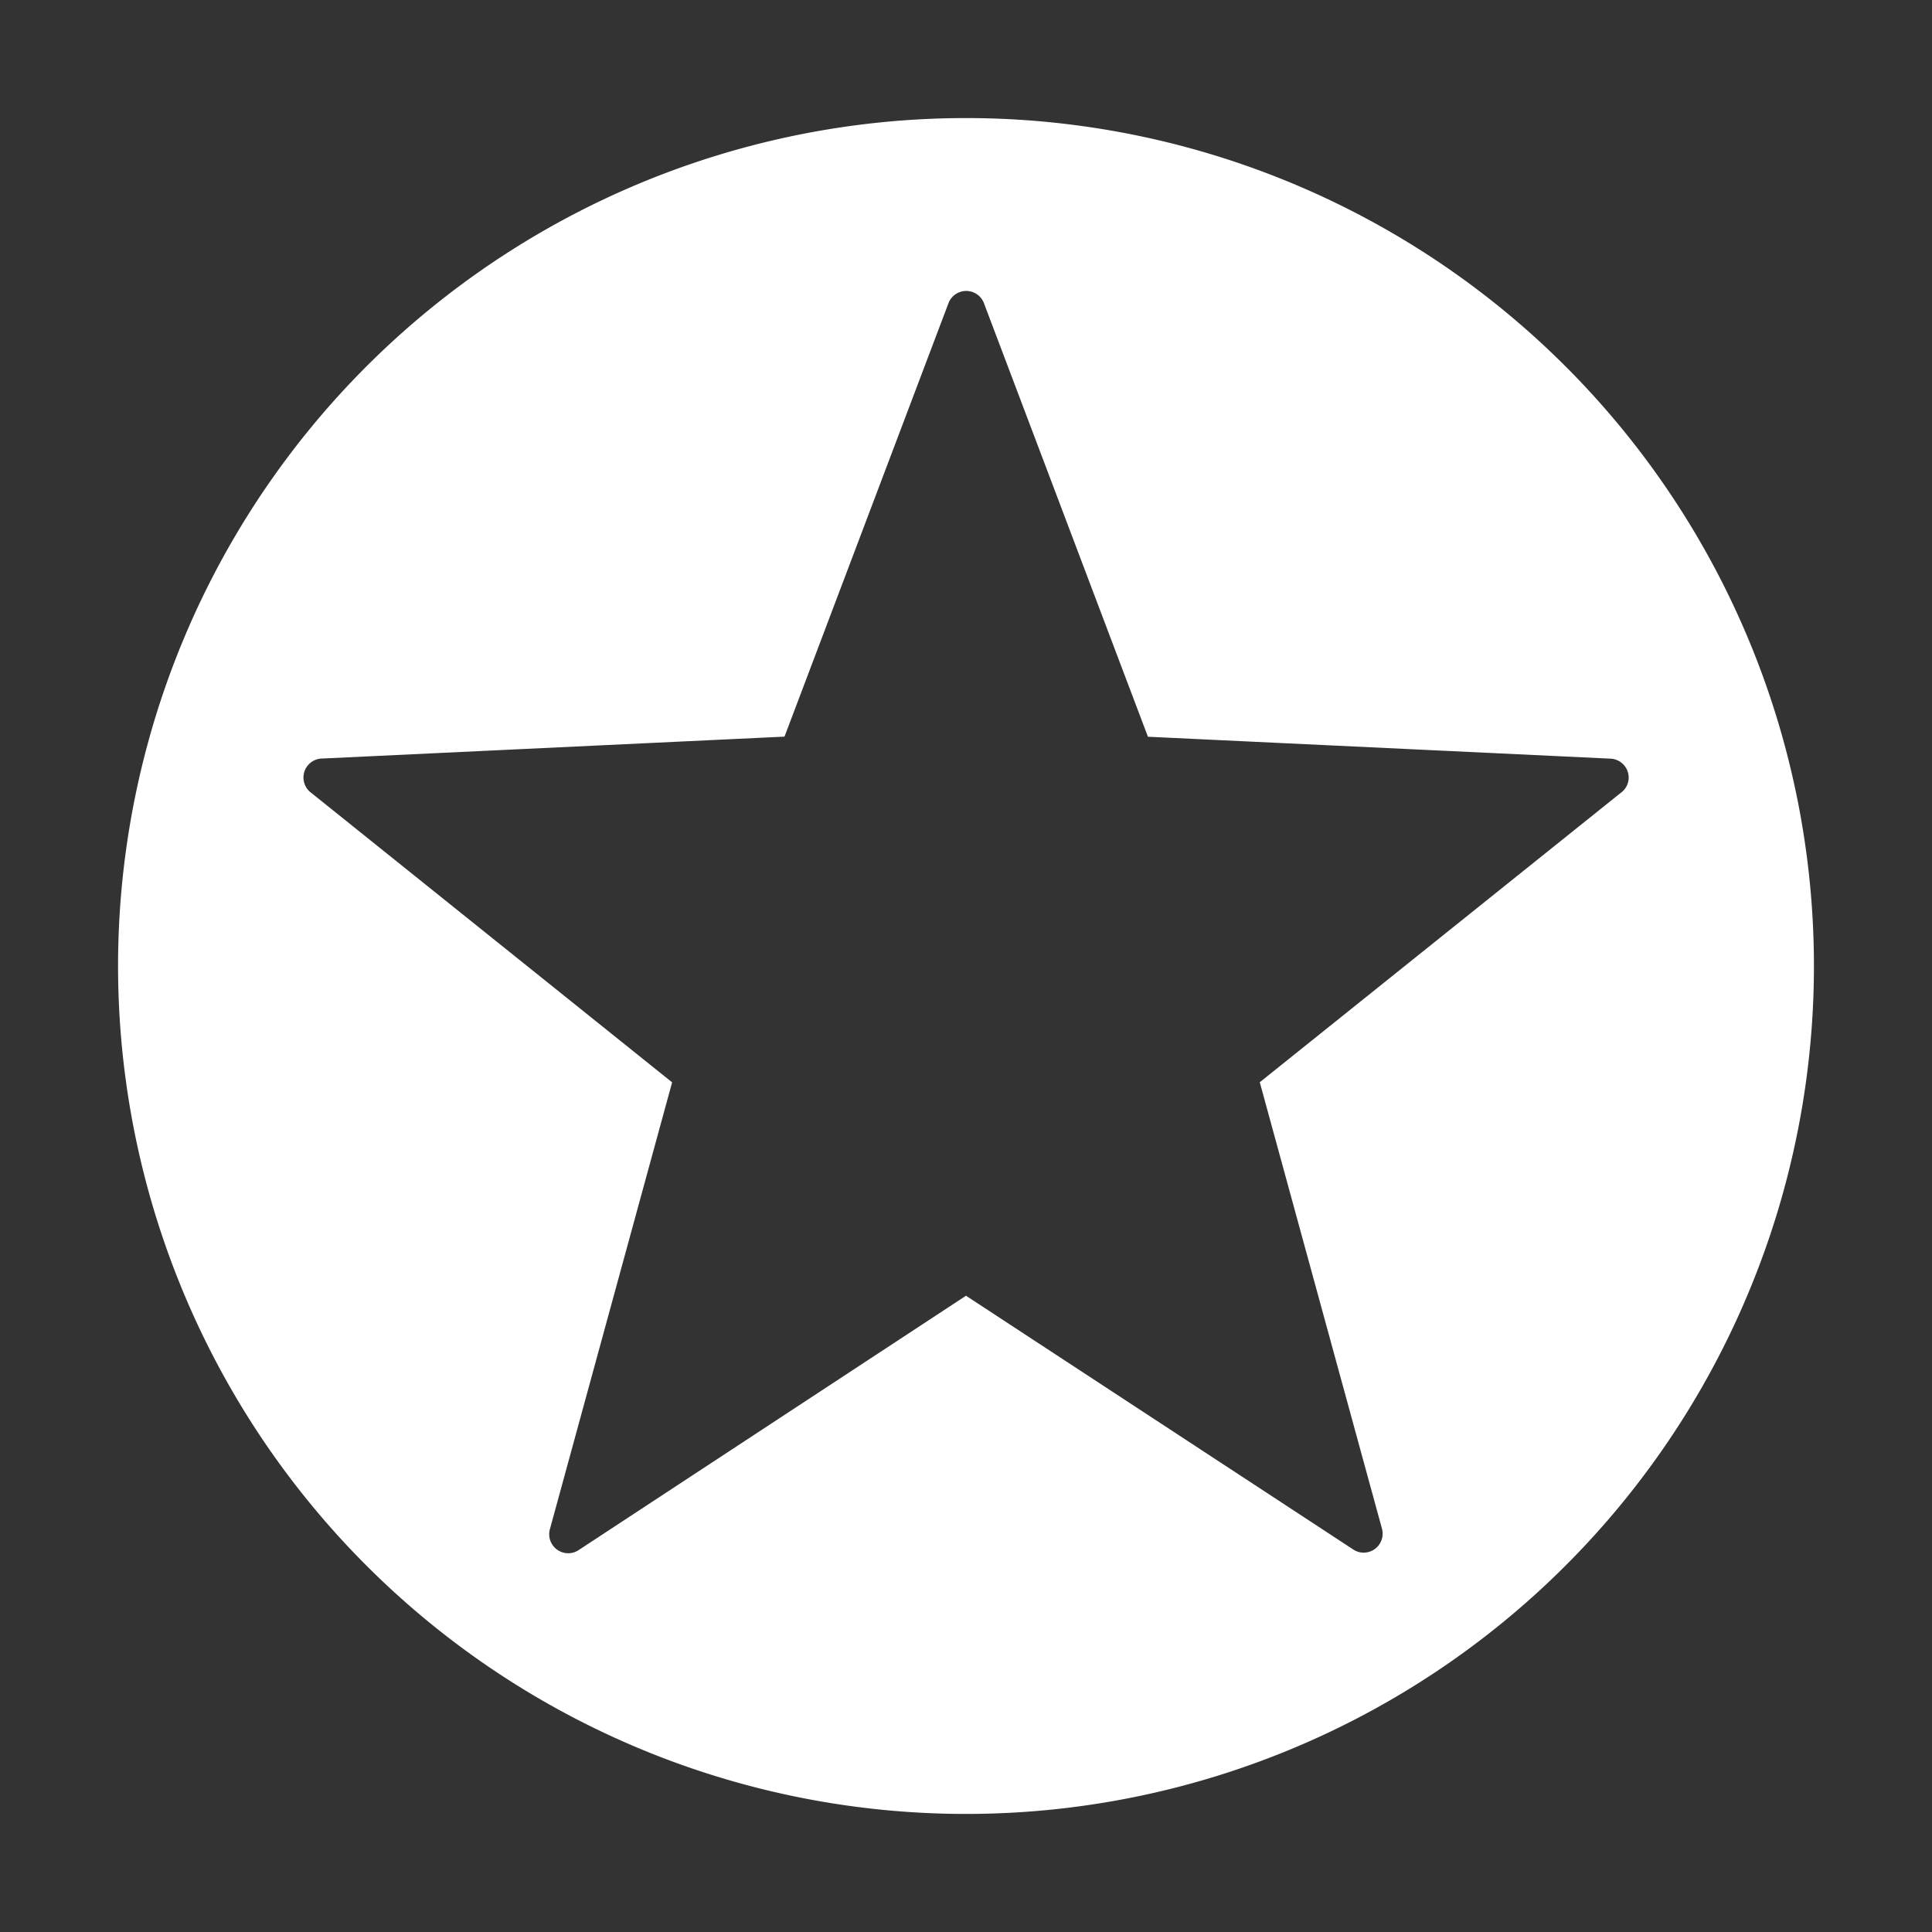 <svg xmlns="http://www.w3.org/2000/svg" height="18" viewBox="0 0 18 18" width="18">
  <rect x="0" y="0" width="18" height="18" fill="#333333" stroke="none"/>
  <defs>
    <style>
      .a {
        fill: #ffffff;
      }
    </style>
  </defs>
  <title>S Feature 18 N</title>
  <rect id="Canvas" fill="#ff13dc" opacity="0" width="18" height="18" /><path class="a" d="M9,1.1A7.9,7.9,0,1,0,16.9,9,7.9,7.9,0,0,0,9,1.1Zm6.1,6.287-3.363,2.696,1.137,4.154a.177.177,0,0,1-.118.221l-0.0 0a.175.175,0,0,1-.153-.025L9,12.072,5.397,14.438a.177.177,0,0,1-.272-.197l1.137-4.157L2.9,7.387a.177.177,0,0,1,.104-.32l4.305-.204L8.834,2.832a.177.177,0,0,1,.336,0l1.525,4.032,4.305.204a.177.177,0,0,1,.174.181V7.248A.175.175,0,0,1,15.1,7.387Z" />
</svg>